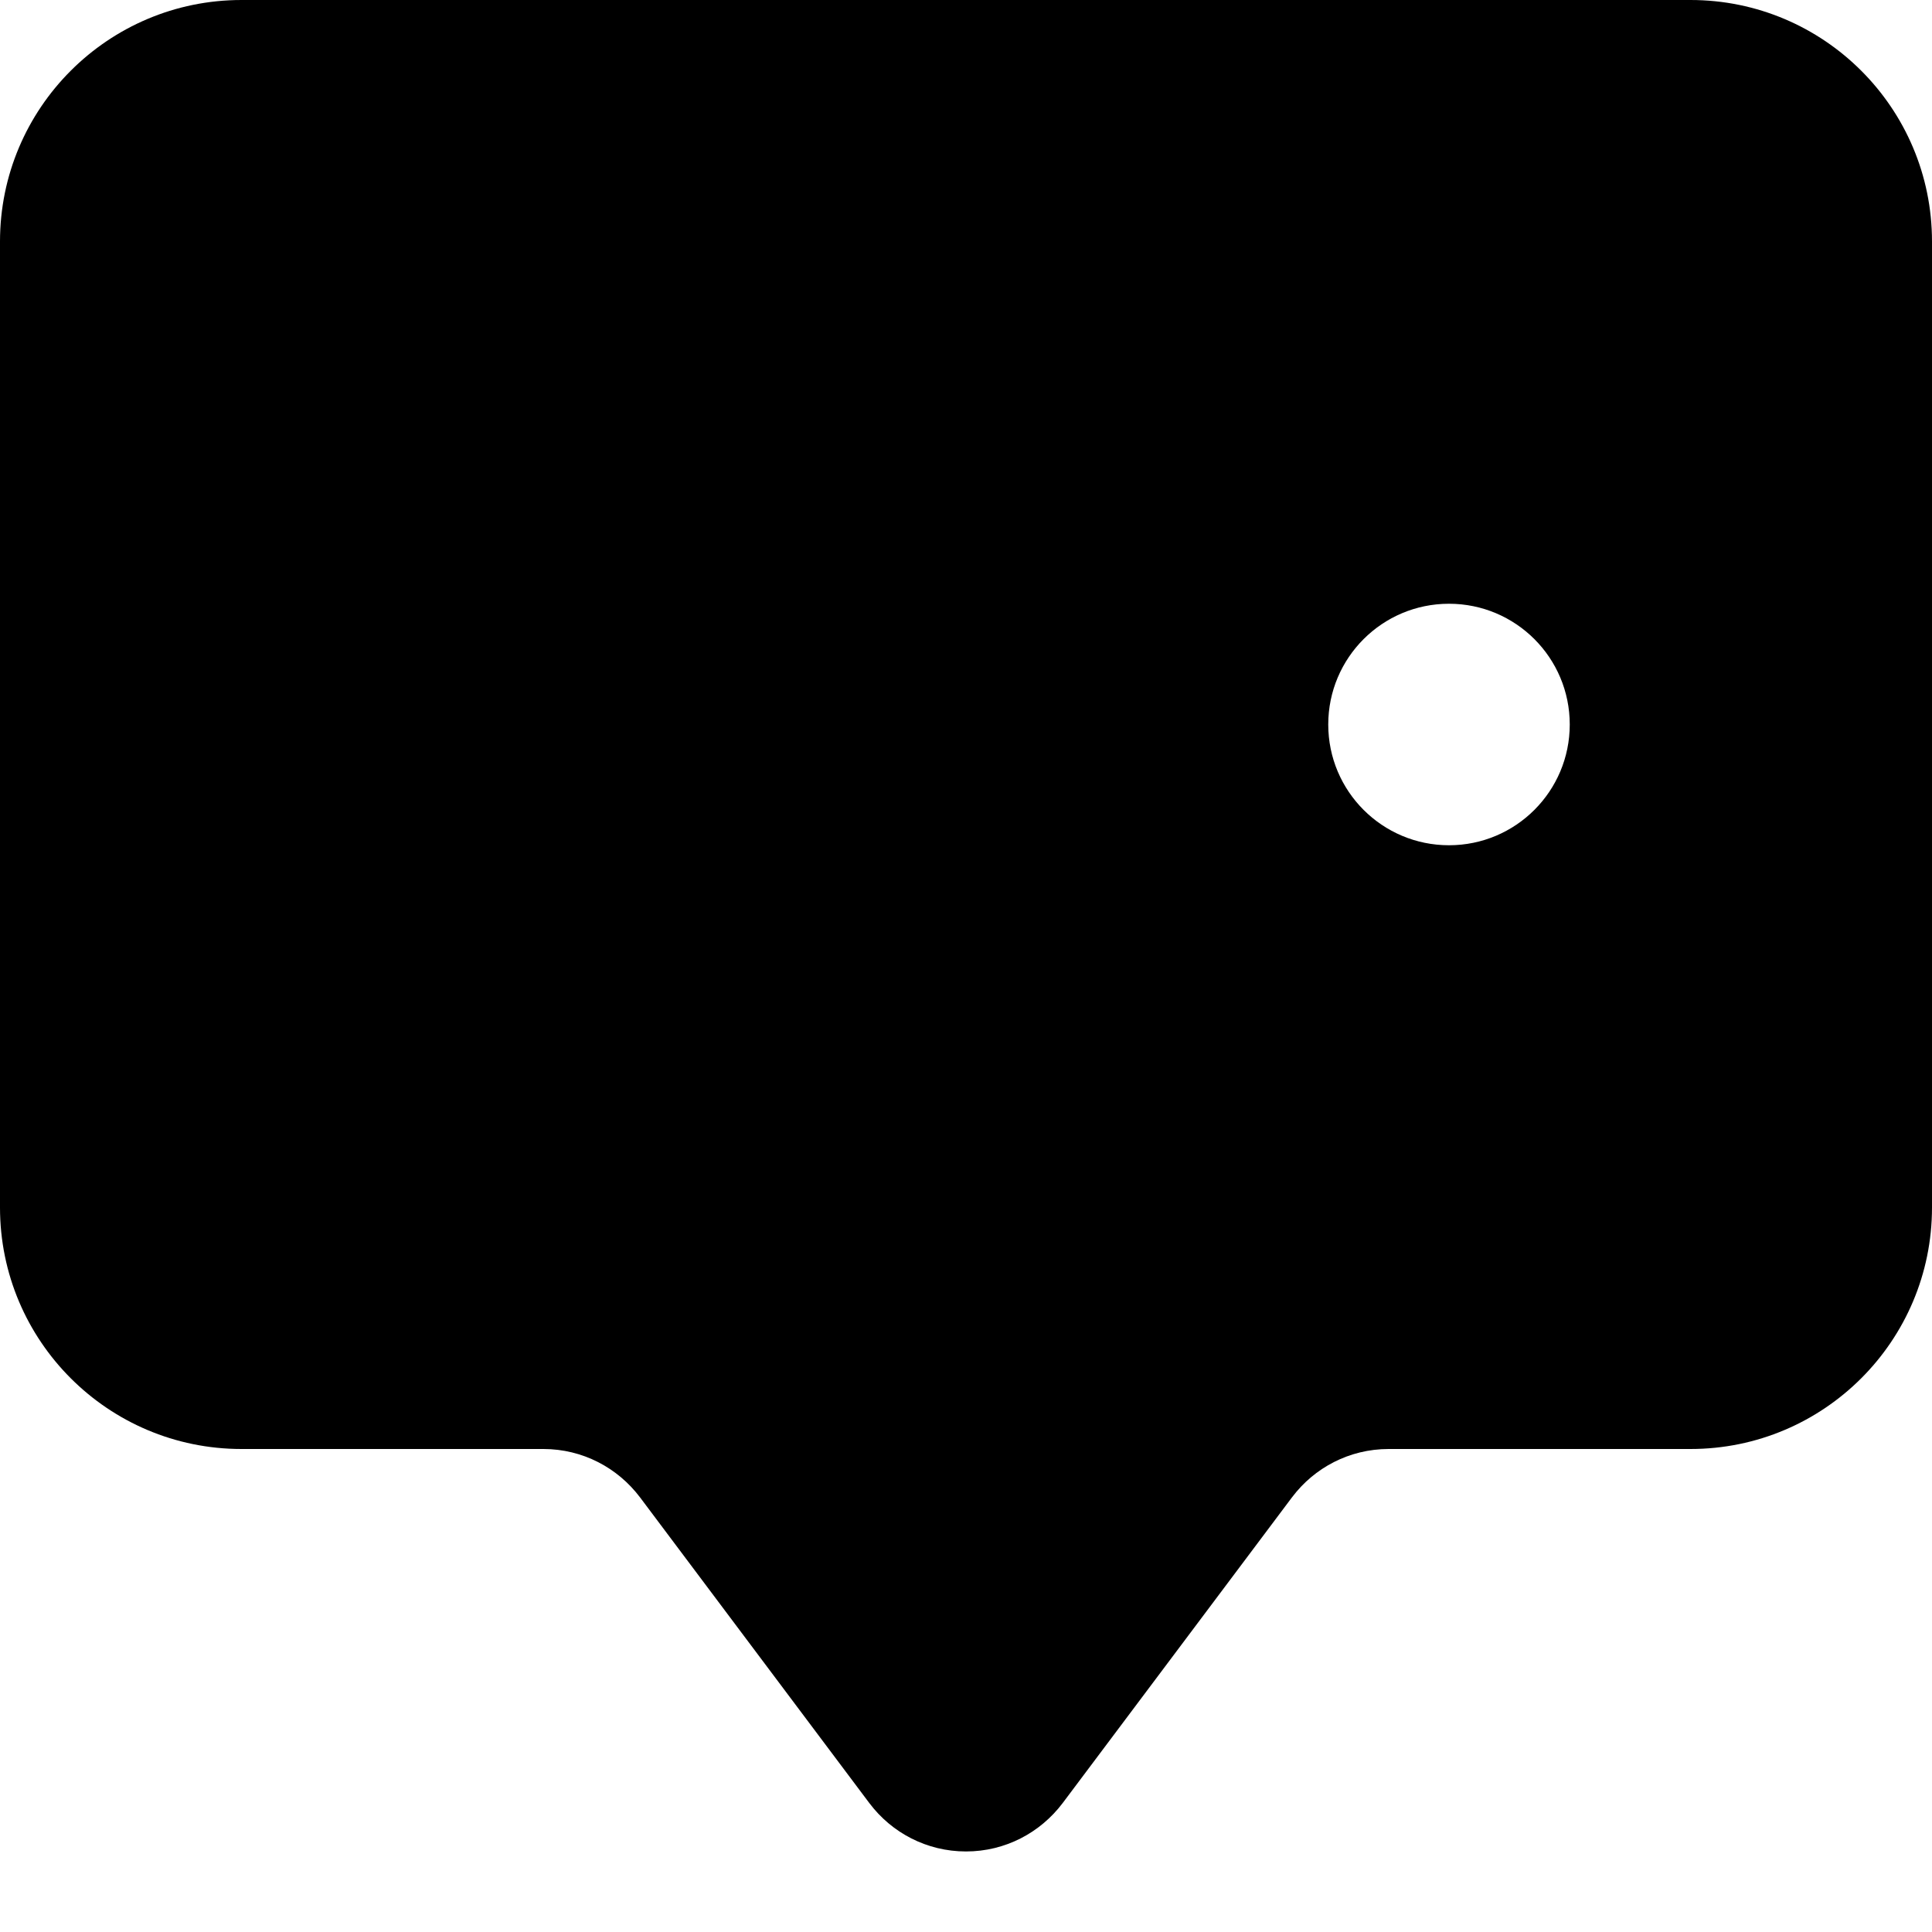 <!-- Generated by IcoMoon.io -->
<svg version="1.1" xmlns="http://www.w3.org/2000/svg" width="32" height="32" viewBox="0 0 32 32">
<title>chat-square-dots-fill</title>
<path d="M0 4c0-2.209 1.791-4 4-4v0h24c2.209 0 4 1.791 4 4v0 16c0 2.209-1.791 4-4 4v0h-5c-0.652 0-1.231 0.312-1.596 0.795l-0.004 0.005-3.8 5.066c-0.369 0.488-0.948 0.8-1.6 0.8s-1.231-0.312-1.596-0.795l-0.004-0.005-3.8-5.066c-0.369-0.488-0.948-0.8-1.6-0.8v0h-5c-2.209 0-4-1.791-4-4v0-16zM10 12c0 1.105-0.895 2-2 2s-2-0.895-2-2v0c0-1.105 0.895-2 2-2s2 0.895 2 2v0zM18 12c0 1.105-0.895 2-2 2s-2-0.895-2-2v0c0-1.105 0.895-2 2-2s2 0.895 2 2v0zM24 14c1.105 0 2-0.895 2-2s-0.895-2-2-2v0c-1.105 0-2 0.895-2 2s0.895 2 2 2v0z"></path>
</svg>
